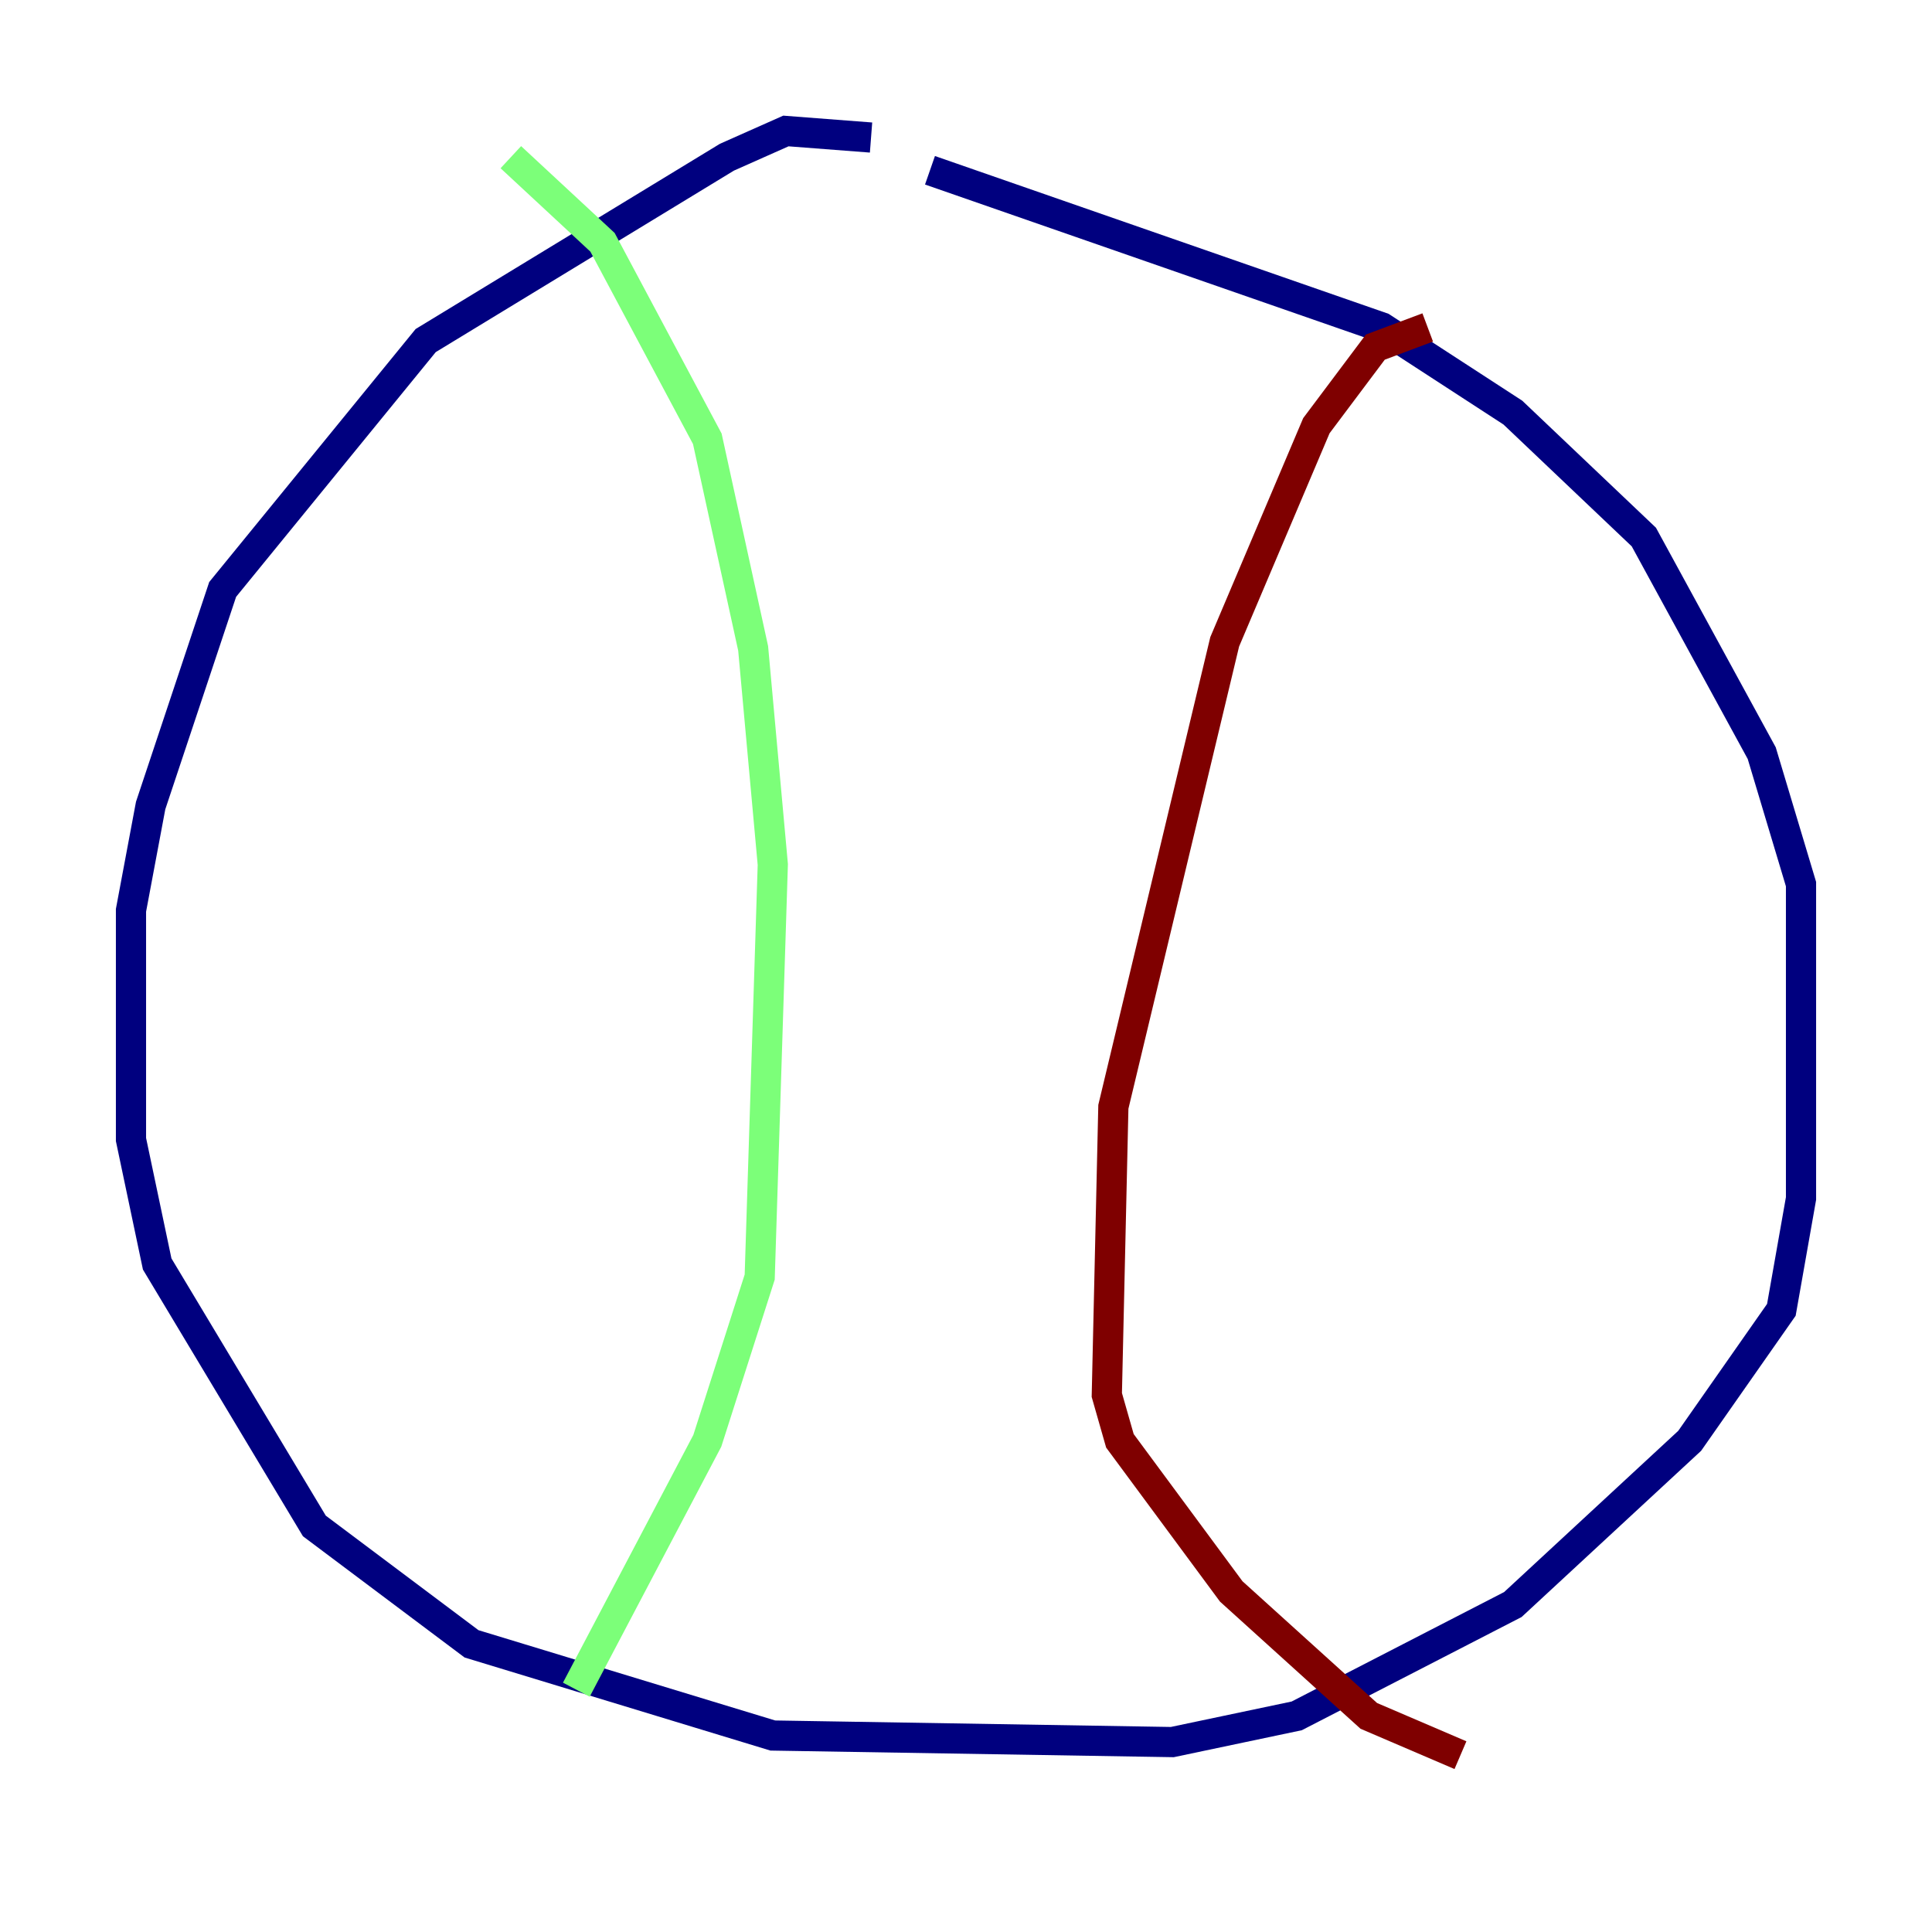 <?xml version="1.0" encoding="utf-8" ?>
<svg baseProfile="tiny" height="128" version="1.2" viewBox="0,0,128,128" width="128" xmlns="http://www.w3.org/2000/svg" xmlns:ev="http://www.w3.org/2001/xml-events" xmlns:xlink="http://www.w3.org/1999/xlink"><defs /><polyline fill="none" points="57.709,9.112 52.068,8.678 48.163,10.414 28.203,22.563 14.752,39.051 9.98,53.37 8.678,60.312 8.678,75.498 10.414,83.742 20.827,101.098 31.241,108.909 51.2,114.983 77.668,115.417 85.912,113.681 100.231,106.305 111.946,95.458 118.02,86.78 119.322,79.403 119.322,58.576 116.719,49.898 108.909,35.58 100.231,27.336 91.552,21.695 61.614,11.281" stroke="#00007f" stroke-width="2" /><polyline fill="none" points="33.844,10.414 39.919,16.054 46.861,29.071 49.898,42.956 51.2,57.275 50.332,84.61 46.861,95.458 38.183,111.946" stroke="#7cff79" stroke-width="2" /><polyline fill="none" points="94.59,21.695 91.119,22.997 87.214,28.203 81.139,42.522 73.763,73.329 73.329,92.42 74.197,95.458 81.573,105.437 90.685,113.681 96.759,116.285" stroke="#7f0000" stroke-width="2" /></svg>